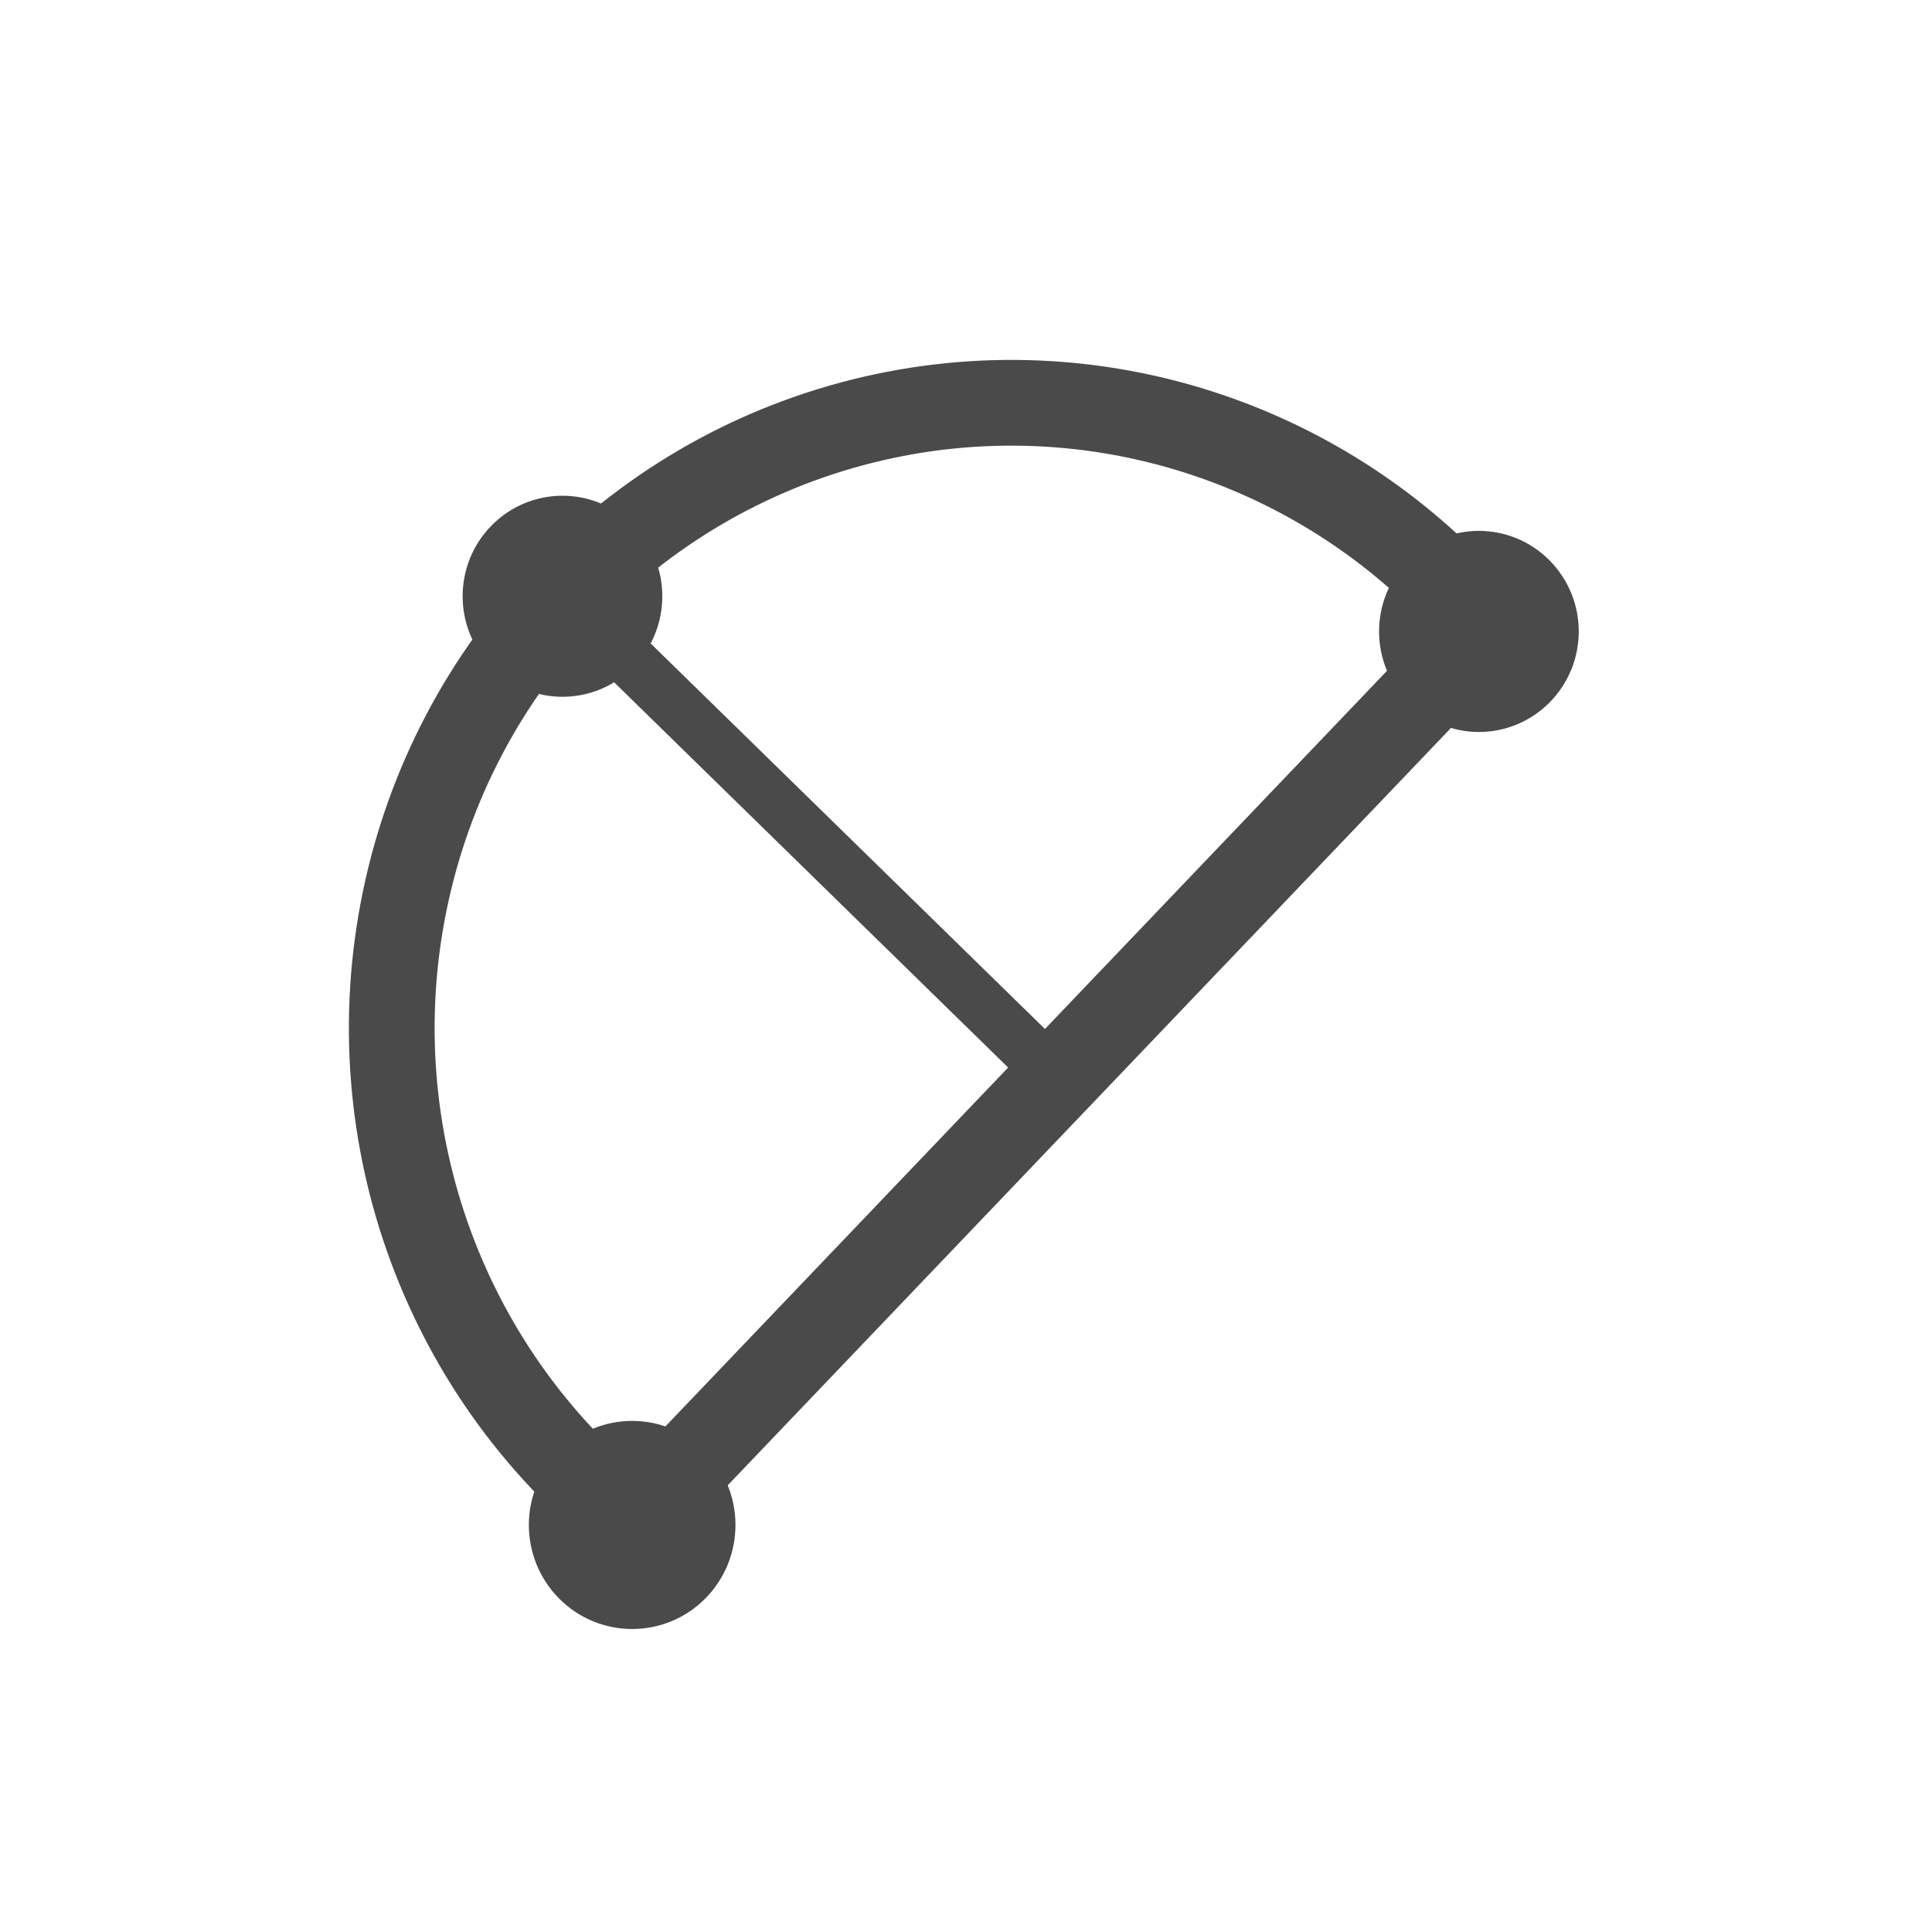 <svg xmlns="http://www.w3.org/2000/svg" width="32" height="32" viewBox="0 0 32 32">
  <g fill="none" fill-rule="evenodd" stroke="#4A4A4A">
    <path stroke-width="1.42" d="M10.523,25.258 C7.385,22.84 5.9,18.82 6.704,14.919 C7.507,11.019 10.457,7.929 14.29,6.974 C18.122,6.018 22.158,7.367 24.668,10.441" stroke-linecap="round"/>
    <path stroke-width="1.42" d="M11.279,24.384 L23.687,11.391" stroke-linecap="round" stroke-linejoin="round"/>
    <path fill="#4A4A4A" stroke-width=".883" d="M11.369 24.352C11.864 24.852 11.864 25.664 11.369 26.165 10.873 26.665 10.069 26.665 9.573 26.165 9.077 25.664 9.077 24.852 9.573 24.352 10.069 23.851 10.873 23.851 11.369 24.352M25.352 9.593C25.826 10.071 25.826 10.846 25.352 11.324 24.879 11.802 24.112 11.802 23.638 11.324 23.165 10.846 23.165 10.071 23.638 9.593 24.112 9.115 24.879 9.115 25.352 9.593"/>
    <path stroke-width=".883" d="M17.57,17.917 L10.24,10.75" stroke-linecap="round" stroke-linejoin="round"/>
    <path fill="#4A4A4A" stroke-width=".883" d="M10.173,9.011 C10.647,9.488 10.647,10.263 10.173,10.741 C9.7,11.219 8.933,11.219 8.459,10.741 C7.986,10.263 7.986,9.488 8.459,9.011 C8.933,8.533 9.7,8.533 10.173,9.011"/>
  </g>
</svg>
